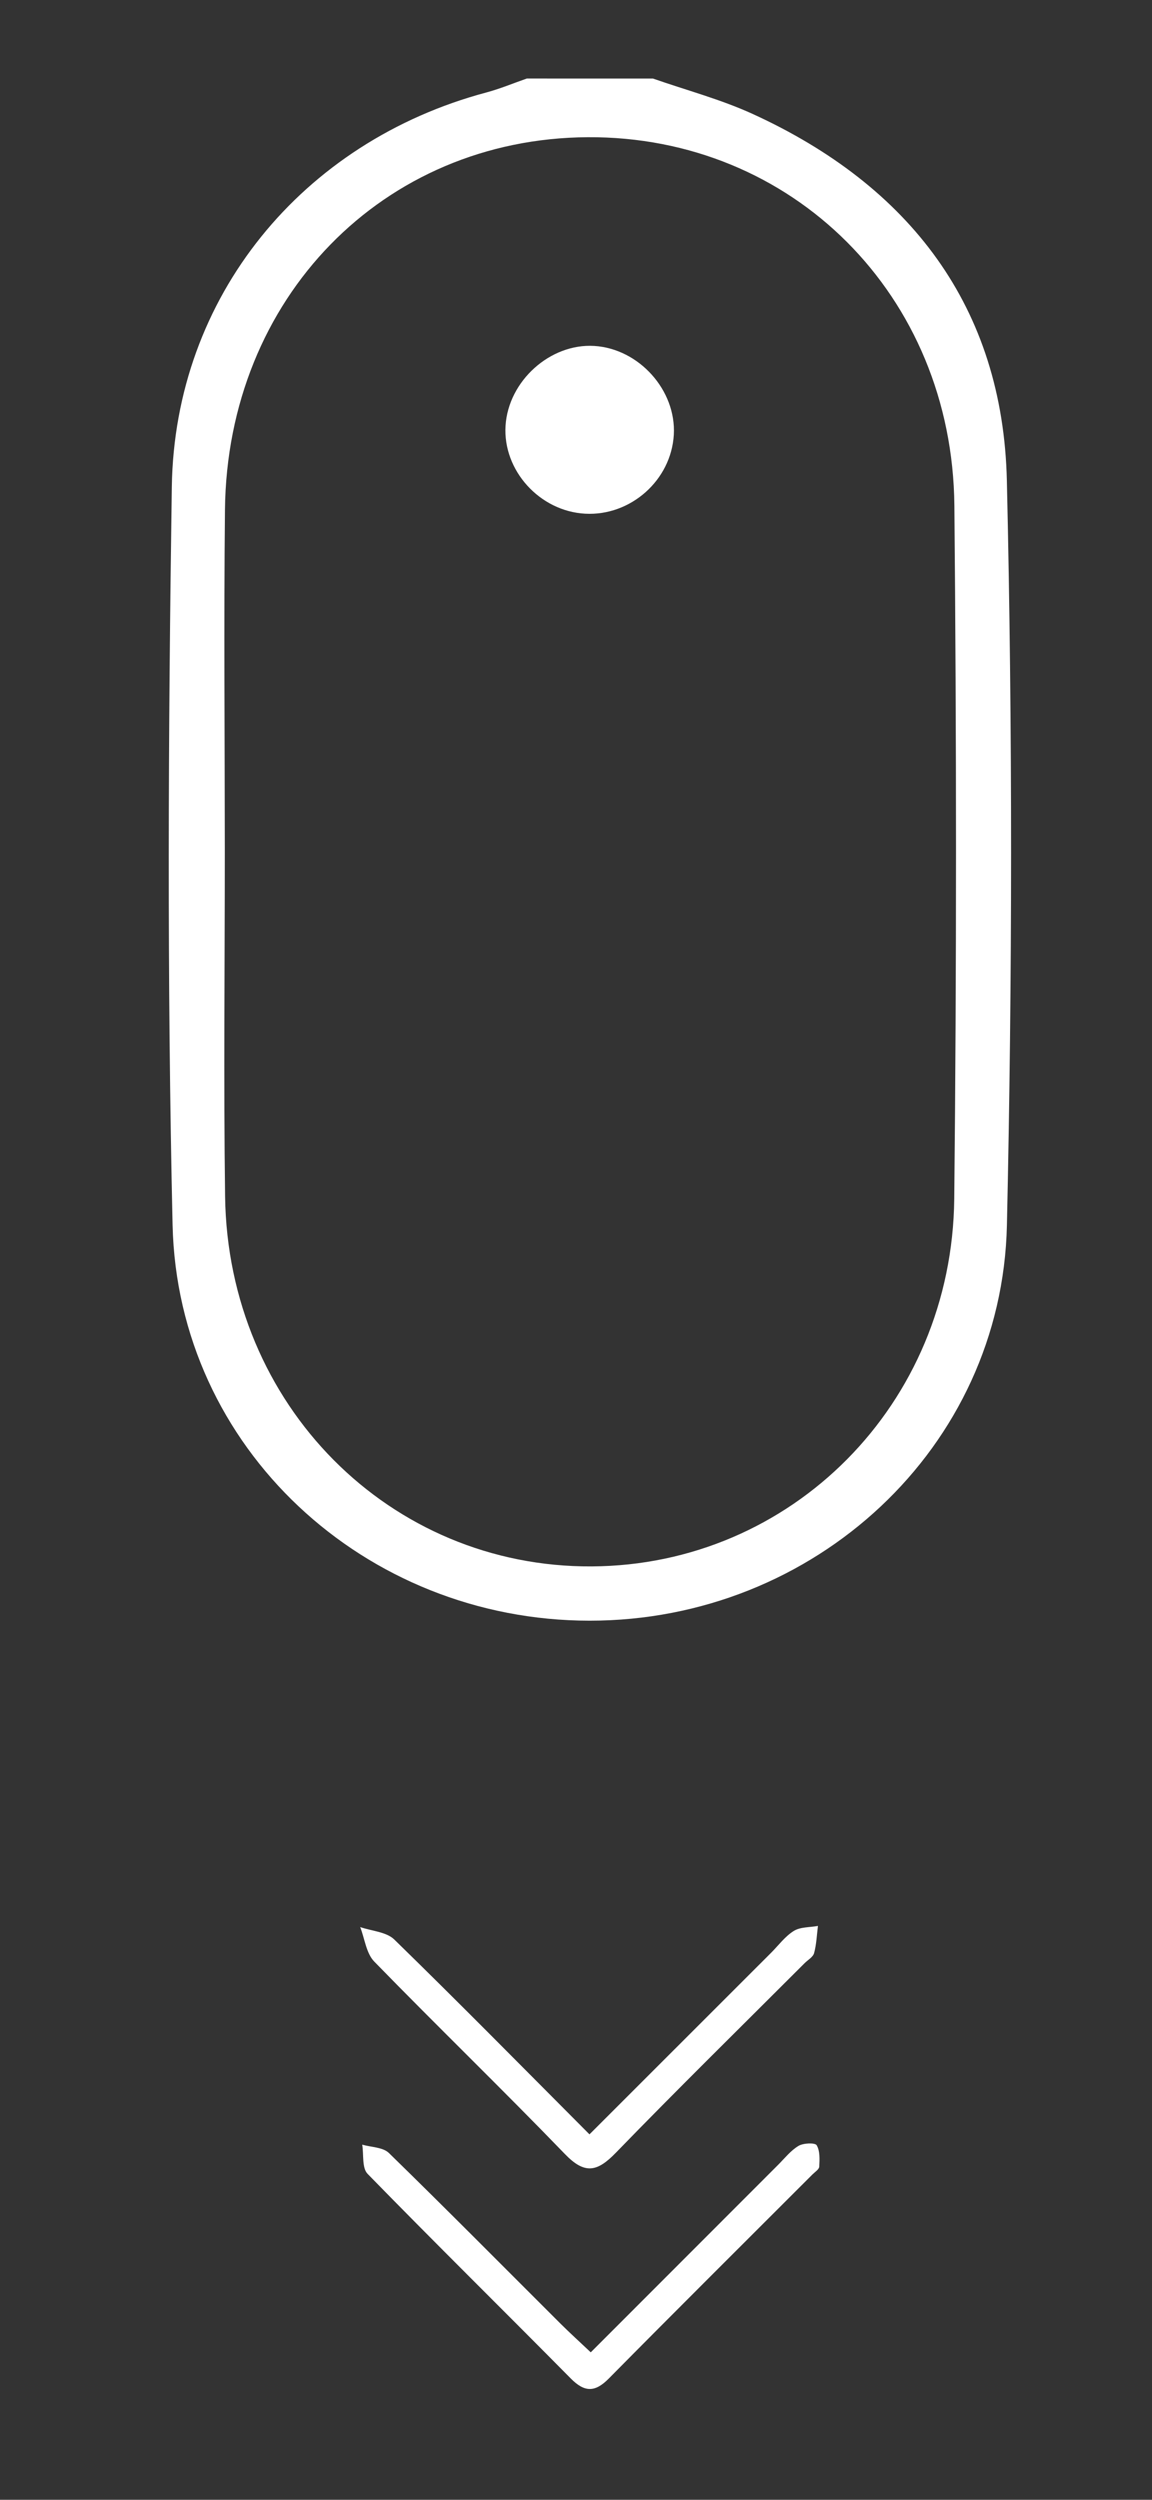 <svg xmlns="http://www.w3.org/2000/svg" width="53" height="115" viewBox="0 0 53 115"><rect x="0" y="0" width="53" height="115" fill="#333333" stroke="none"/><g fill-rule="evenodd" clip-rule="evenodd" fill="#FFF"><path d="M30.042 3.614c1.531.536 3.116.956 4.586 1.628 7.224 3.303 11.514 8.881 11.695 16.879.262 11.409.254 22.833.002 34.241-.225 10.248-8.86 18.199-19.199 18.196C16.78 74.554 8.172 66.614 7.94 56.35c-.256-11.312-.201-22.637-.035-33.953.128-8.748 6.006-15.879 14.463-18.141.635-.17 1.246-.426 1.868-.643l5.806.001zM10.343 39.1c0 5.313-.058 10.628.013 15.94.127 9.596 7.576 17.073 16.869 17.021 9.182-.053 16.579-7.447 16.677-16.916.11-10.626.104-21.255.006-31.881-.09-9.688-7.468-17.008-16.87-16.952-9.408.056-16.585 7.397-16.688 17.137-.054 5.217-.009 10.434-.007 15.651zM27.12 98.189l8.357-8.354c.343-.344.644-.758 1.046-1.006.301-.186.733-.16 1.108-.229-.053.419-.068.847-.177 1.25-.049.182-.284.312-.438.465-2.898 2.9-5.825 5.773-8.68 8.717-.854.881-1.425 1.018-2.347.062-2.885-2.989-5.873-5.877-8.771-8.854-.369-.379-.438-1.051-.646-1.587.53.183 1.204.219 1.567.572 2.974 2.9 5.888 5.86 8.981 8.964z"/><path d="M27.179 108.217c2.915-2.918 5.765-5.771 8.616-8.622.305-.305.583-.661.942-.876.223-.133.762-.153.835-.03.157.262.136.651.119.985-.006.125-.196.244-.312.359-3.126 3.127-6.263 6.244-9.371 9.39-.638.645-1.116.636-1.75-.005-3.108-3.145-6.26-6.248-9.347-9.413-.264-.271-.172-.887-.246-1.343.415.121.953.117 1.226.383 2.664 2.599 5.281 5.244 7.916 7.872.413.41.843.8 1.372 1.3zM26.922 23.632c-2.094-.113-3.794-1.992-3.663-4.049.131-2.061 2.057-3.792 4.081-3.668 2.061.127 3.777 2.042 3.66 4.085-.119 2.086-1.982 3.746-4.078 3.632z"/></g></svg>